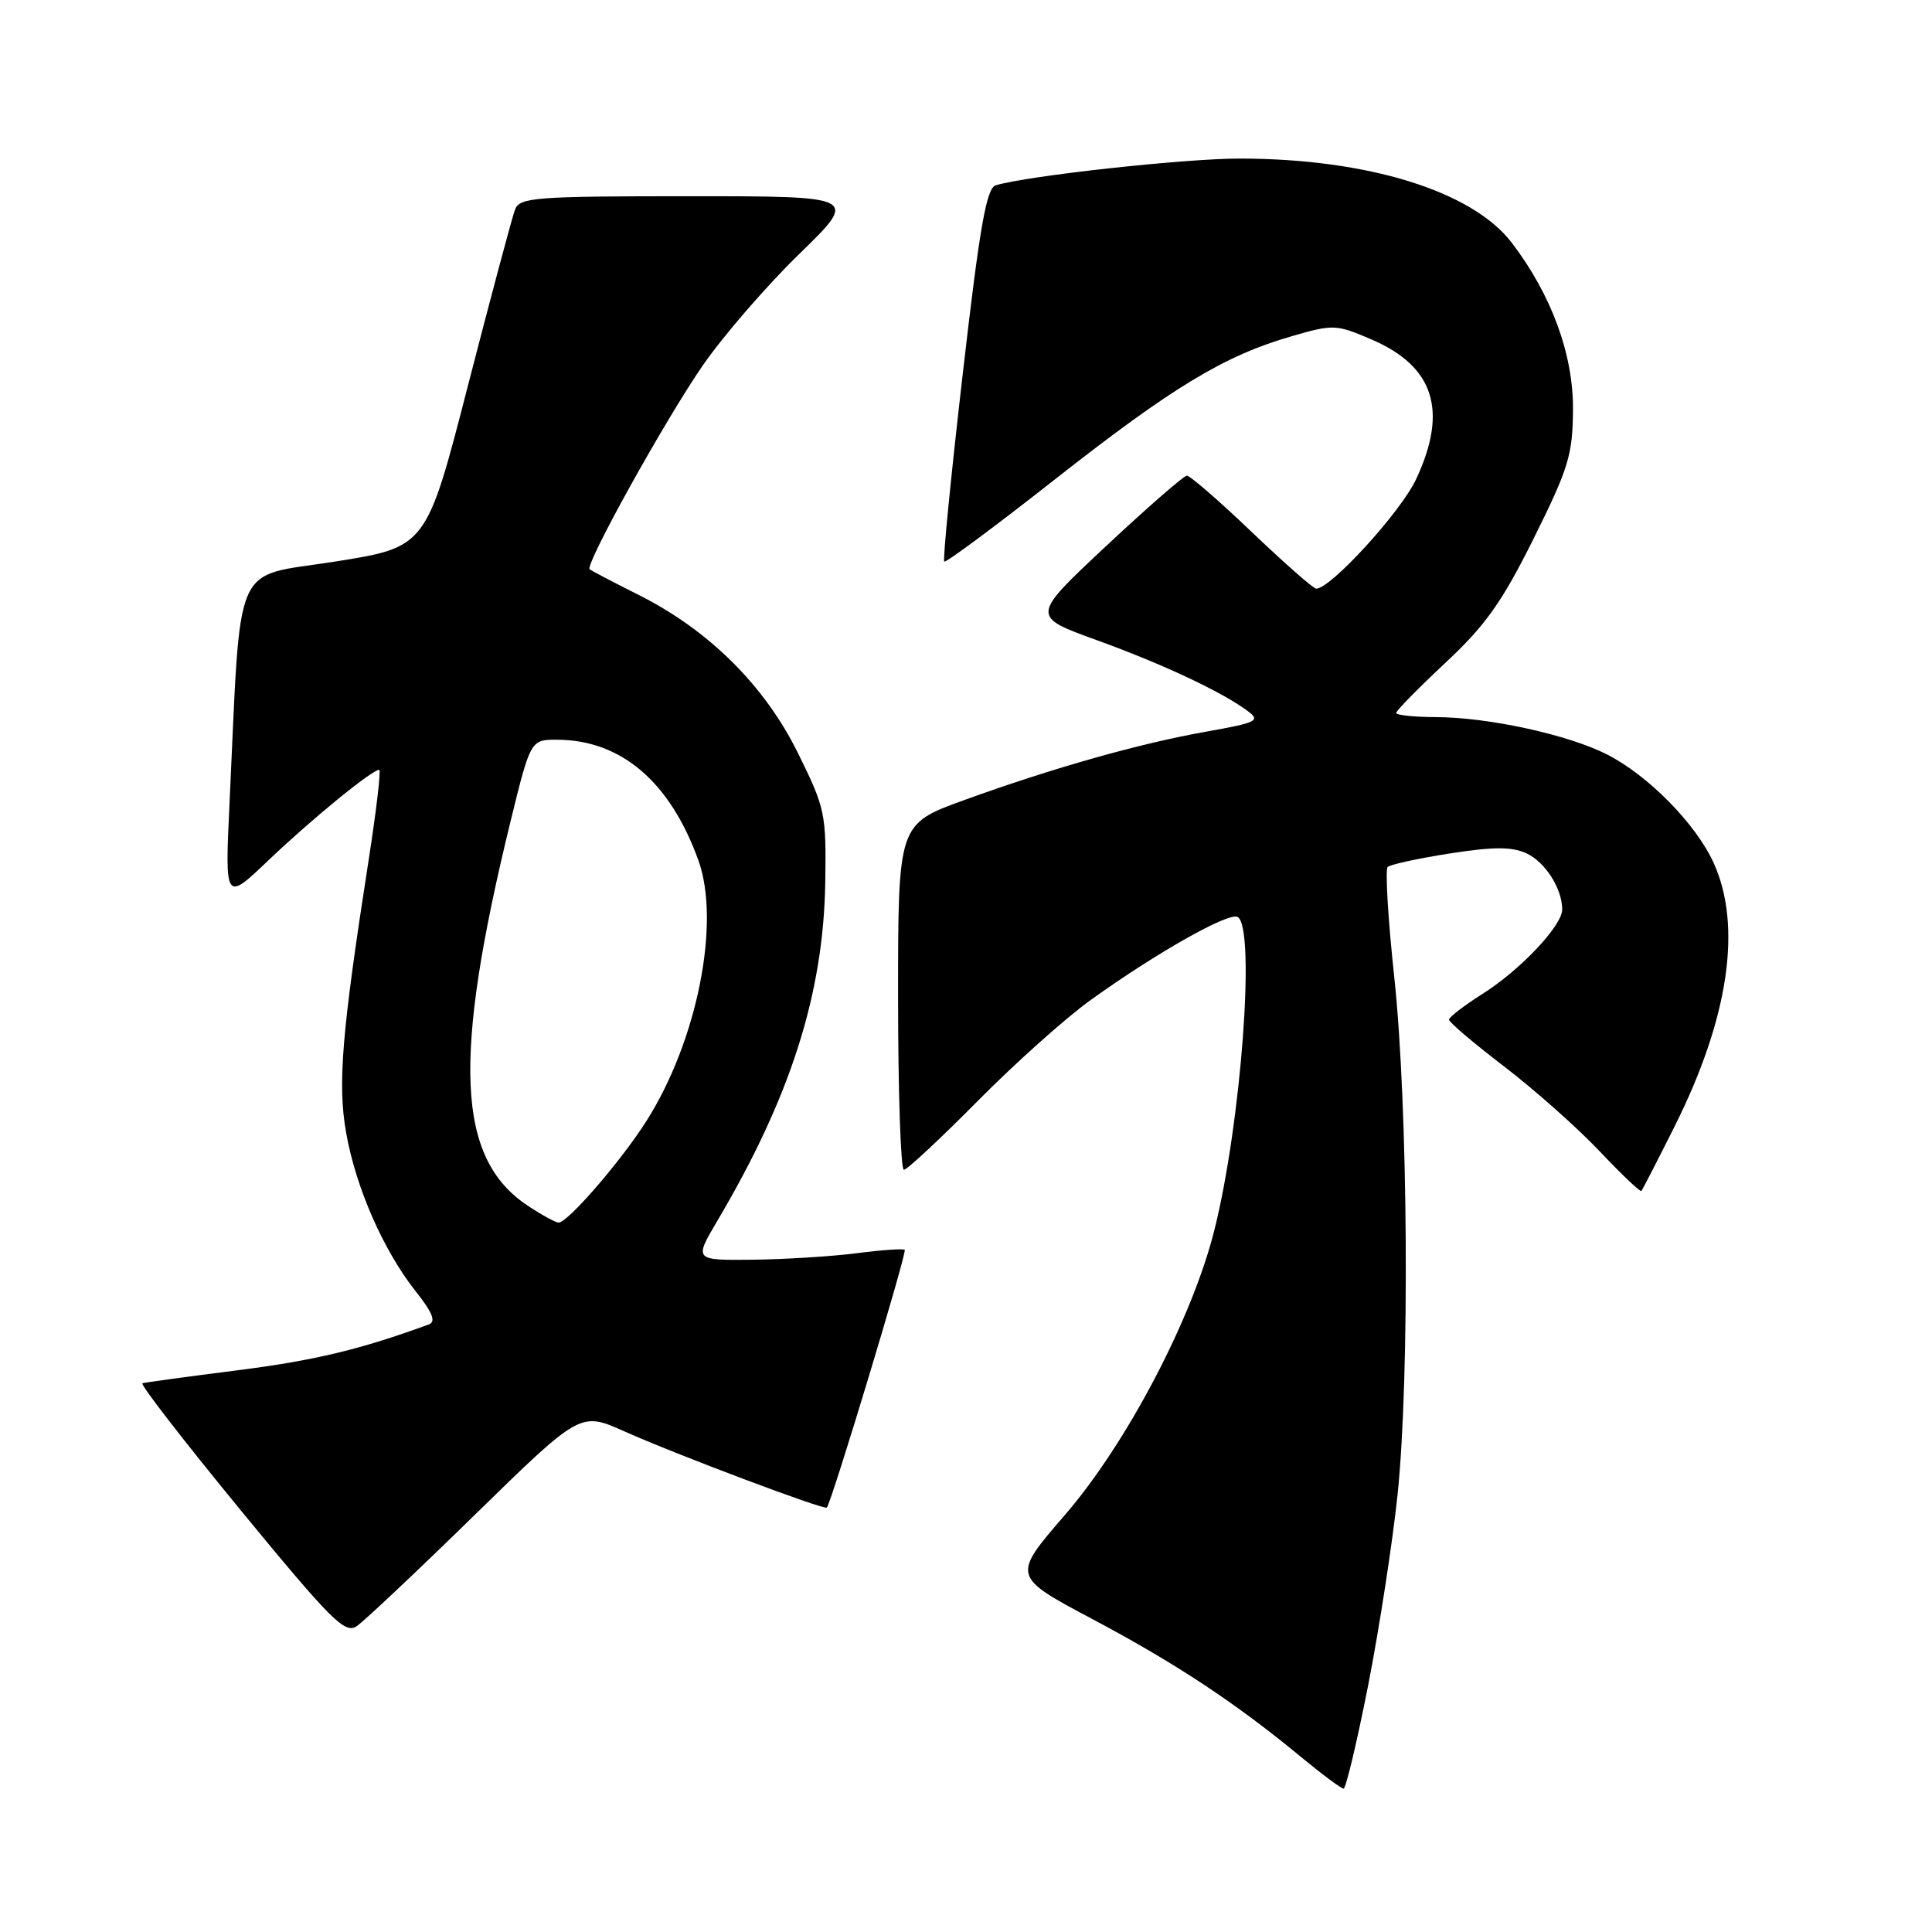 <?xml version="1.0" encoding="UTF-8" standalone="no"?>
<!DOCTYPE svg PUBLIC "-//W3C//DTD SVG 1.1//EN" "http://www.w3.org/Graphics/SVG/1.1/DTD/svg11.dtd" >
<svg xmlns="http://www.w3.org/2000/svg" xmlns:xlink="http://www.w3.org/1999/xlink" version="1.1" viewBox="0 0 256 256">
 <g >
 <path fill="currentColor"
d=" M 181.30 223.25 C 182.78 215.69 184.53 204.32 185.19 198.00 C 186.81 182.39 186.58 146.59 184.75 129.50 C 183.92 121.80 183.53 115.22 183.87 114.88 C 184.22 114.55 187.92 113.74 192.10 113.09 C 197.87 112.19 200.31 112.18 202.24 113.06 C 204.74 114.20 207.00 117.74 207.00 120.51 C 207.00 122.65 201.46 128.53 196.45 131.69 C 194.00 133.24 192.00 134.78 192.00 135.11 C 192.00 135.45 195.30 138.25 199.34 141.34 C 203.37 144.43 209.05 149.47 211.95 152.54 C 214.85 155.60 217.34 157.98 217.49 157.81 C 217.64 157.64 219.63 153.78 221.90 149.24 C 229.07 134.92 230.87 122.72 227.07 114.34 C 224.72 109.18 218.42 102.76 212.94 99.97 C 207.80 97.35 197.22 95.04 190.25 95.02 C 187.36 95.01 185.00 94.76 185.00 94.47 C 185.00 94.17 187.94 91.18 191.53 87.82 C 196.86 82.84 199.02 79.79 203.23 71.33 C 207.87 61.99 208.39 60.27 208.43 54.22 C 208.47 46.95 205.57 39.05 200.32 32.17 C 195.09 25.32 181.23 21.02 164.28 21.01 C 157.05 21.00 136.21 23.28 131.95 24.55 C 130.71 24.92 129.83 29.90 127.57 49.54 C 126.01 63.03 124.91 74.22 125.12 74.41 C 125.33 74.60 131.98 69.66 139.90 63.43 C 155.41 51.25 162.26 47.11 171.19 44.54 C 176.68 42.95 177.05 42.97 181.75 44.99 C 190.03 48.55 191.90 54.41 187.64 63.50 C 185.60 67.85 176.33 78.00 174.40 78.00 C 174.03 78.00 170.19 74.62 165.87 70.50 C 161.55 66.37 157.68 63.01 157.26 63.03 C 156.84 63.05 152.02 67.25 146.55 72.37 C 136.61 81.67 136.61 81.67 145.29 84.81 C 154.10 88.00 161.98 91.70 165.36 94.24 C 167.05 95.50 166.52 95.76 159.86 96.94 C 151.00 98.51 139.59 101.73 127.75 106.02 C 119.00 109.19 119.00 109.19 119.00 132.09 C 119.00 144.69 119.35 155.00 119.77 155.00 C 120.19 155.00 124.58 150.91 129.52 145.92 C 134.46 140.92 141.20 134.89 144.50 132.52 C 153.24 126.24 162.87 120.80 164.01 121.51 C 166.39 122.98 164.46 148.83 160.91 163.00 C 157.97 174.73 149.30 191.26 141.10 200.75 C 134.08 208.87 134.08 208.87 144.79 214.56 C 155.83 220.42 163.82 225.71 172.48 232.88 C 175.22 235.14 177.72 237.00 178.03 237.00 C 178.34 237.00 179.81 230.81 181.30 223.25 Z  M 62.96 200.68 C 76.90 187.06 76.90 187.06 82.70 189.65 C 89.66 192.76 109.22 200.12 109.56 199.76 C 110.18 199.09 120.22 165.89 119.88 165.61 C 119.67 165.43 116.80 165.63 113.50 166.06 C 110.20 166.48 104.00 166.87 99.73 166.92 C 91.96 167.00 91.96 167.00 95.06 161.75 C 104.75 145.37 109.11 131.69 109.35 116.96 C 109.49 107.80 109.35 107.11 105.74 99.80 C 101.31 90.82 93.93 83.50 84.61 78.82 C 81.25 77.14 78.34 75.61 78.13 75.43 C 77.48 74.84 88.11 55.68 93.13 48.41 C 95.83 44.51 101.57 37.87 105.90 33.66 C 113.77 26.00 113.77 26.00 91.35 26.00 C 70.93 26.00 68.88 26.16 68.25 27.75 C 67.88 28.71 65.08 39.17 62.03 51.00 C 56.50 72.50 56.50 72.50 44.34 74.42 C 30.66 76.58 31.97 73.54 30.41 106.50 C 29.80 119.50 29.80 119.50 35.65 113.92 C 41.29 108.54 49.30 102.00 50.25 102.00 C 50.50 102.00 49.88 107.29 48.88 113.75 C 45.28 136.86 44.72 143.60 45.86 150.07 C 47.14 157.34 50.80 165.70 55.07 171.09 C 57.31 173.91 57.80 175.13 56.83 175.49 C 47.81 178.80 41.68 180.27 31.55 181.56 C 24.92 182.40 19.22 183.18 18.87 183.29 C 18.53 183.41 24.38 190.96 31.87 200.09 C 43.90 214.72 45.71 216.54 47.26 215.48 C 48.23 214.83 55.30 208.17 62.96 200.68 Z  M 69.90 159.74 C 60.50 153.48 59.93 140.38 67.67 108.75 C 70.31 98.00 70.31 98.00 73.90 98.02 C 82.33 98.07 88.81 103.63 92.54 114.00 C 95.51 122.24 92.40 137.89 85.68 148.50 C 82.34 153.79 75.24 162.00 74.02 162.00 C 73.62 162.00 71.77 160.98 69.90 159.74 Z "/>
</g>
</svg>